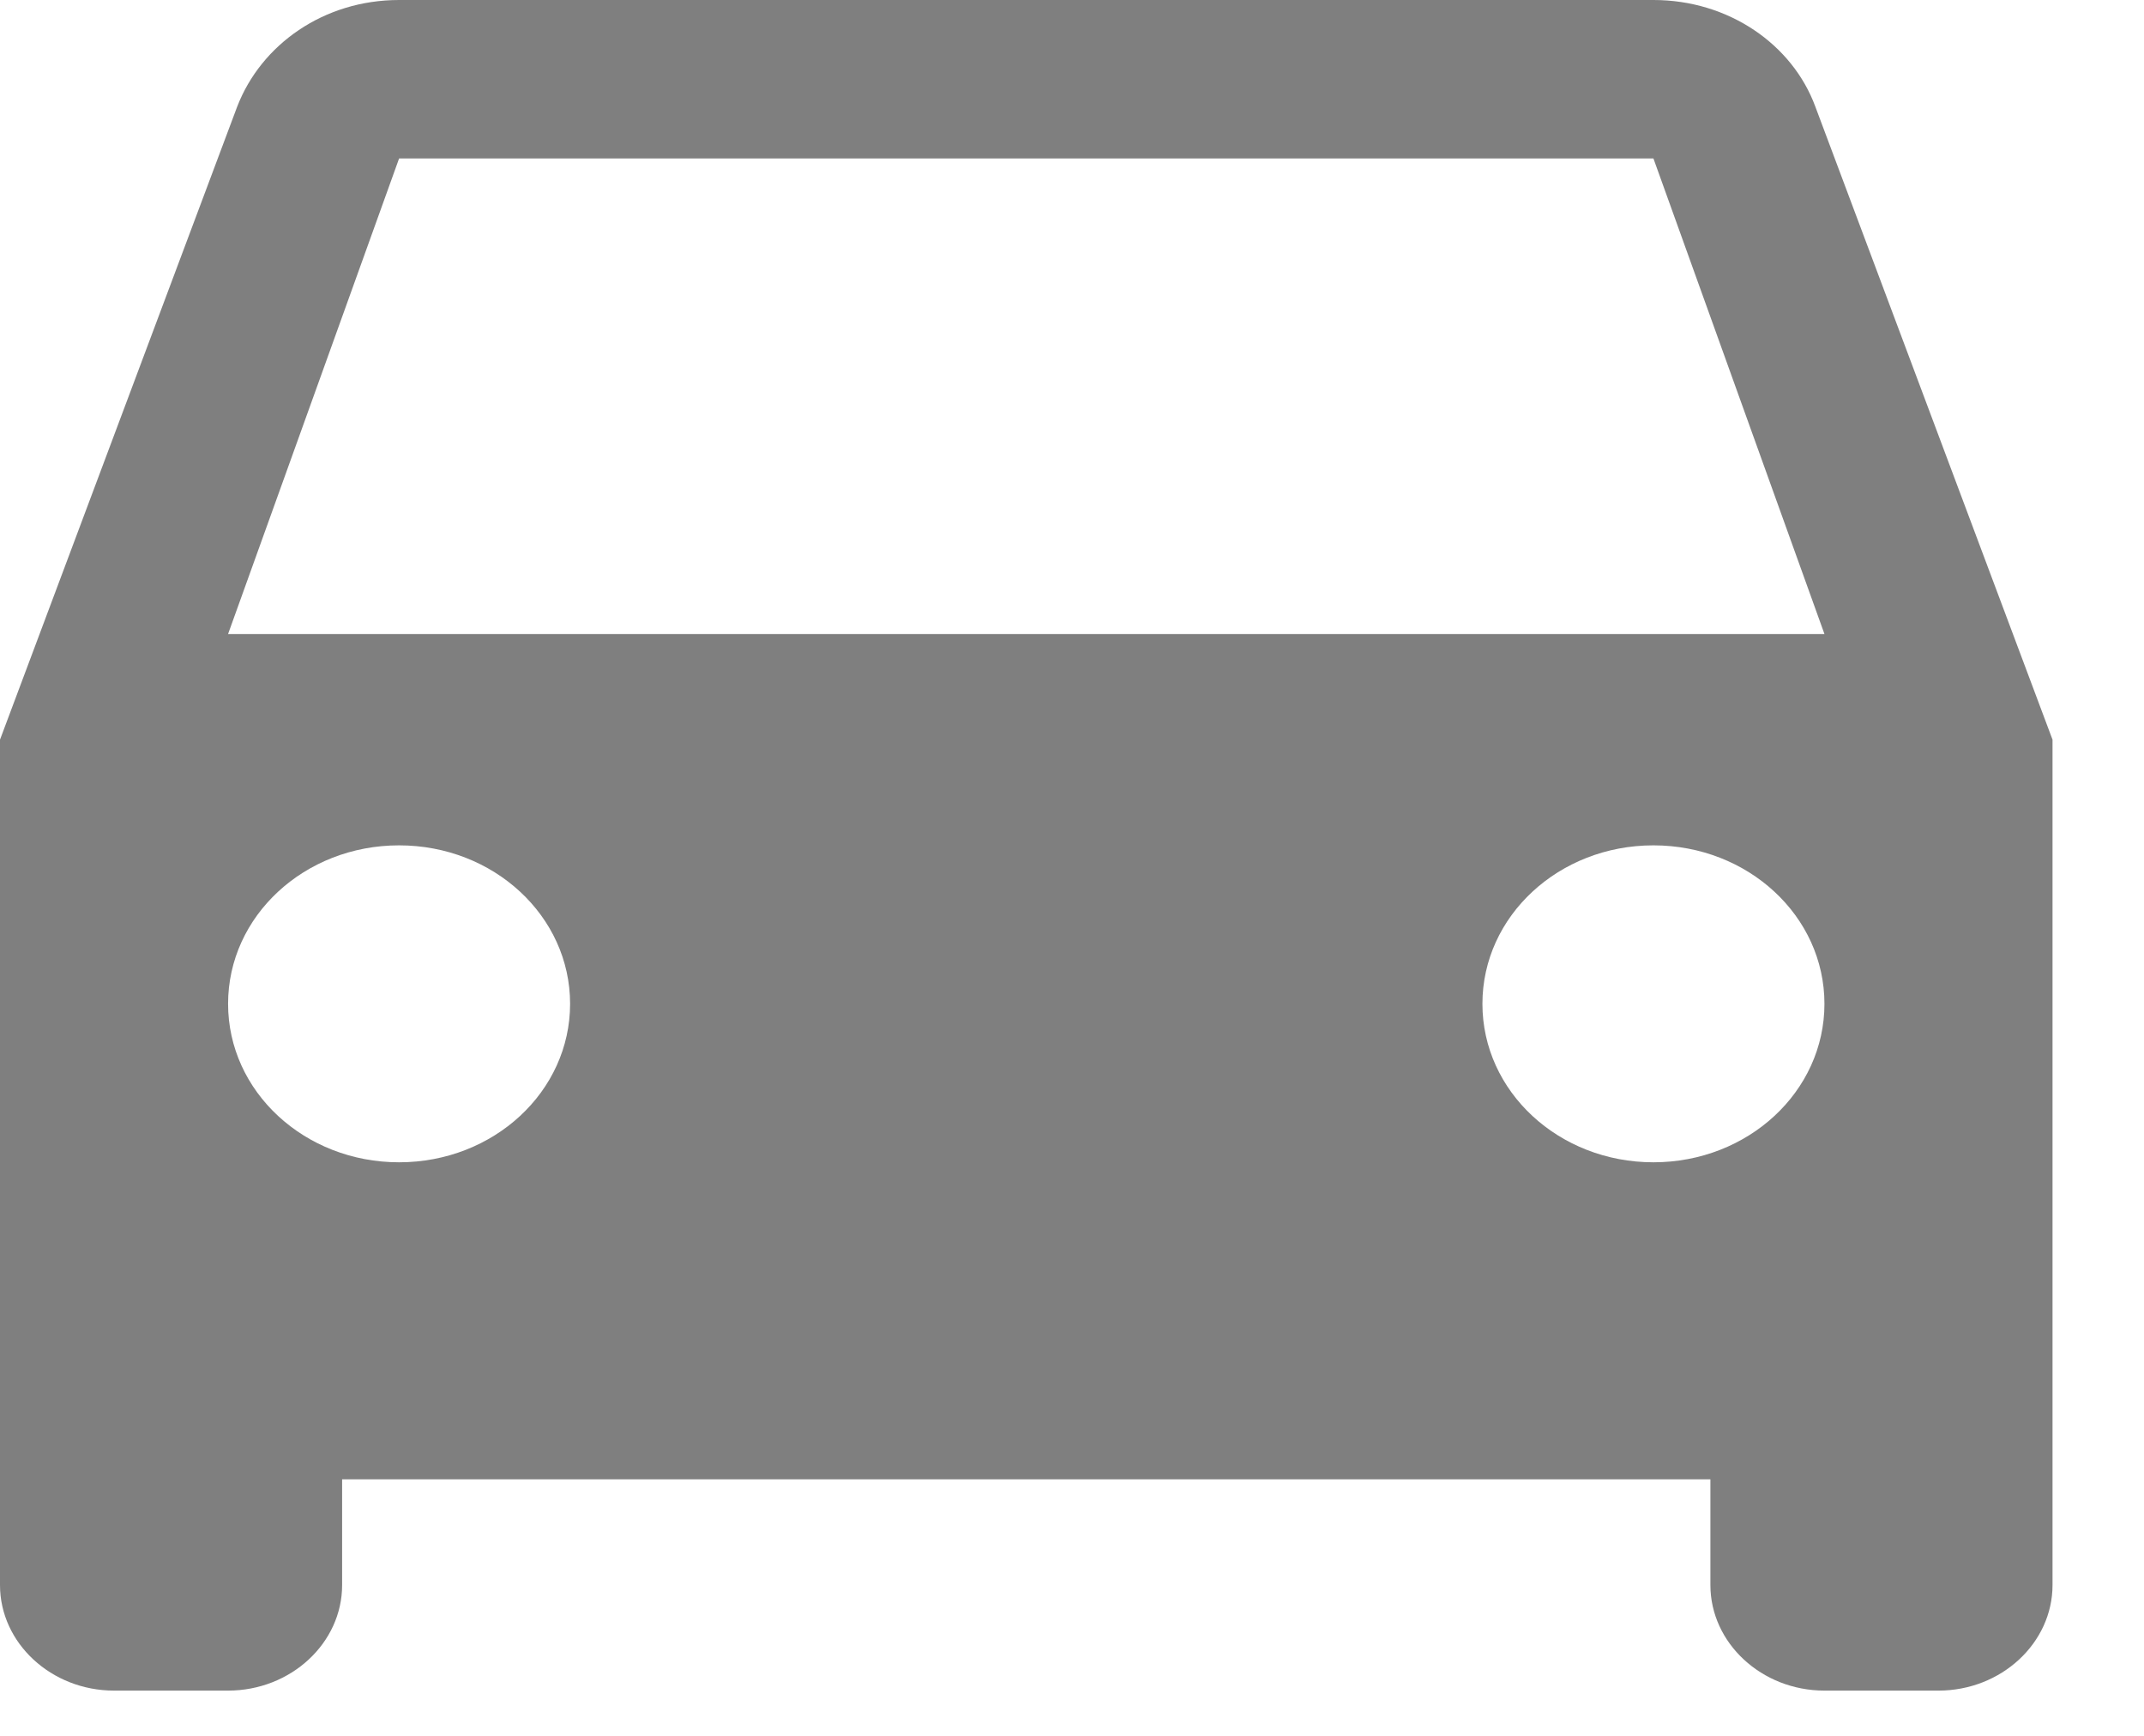 <svg width="21" height="17" viewBox="0 0 21 17" fill="none" xmlns="http://www.w3.org/2000/svg">
<path d="M17.781 1.045C17.557 0.435 16.932 0 16.195 0H3.909C3.172 0 2.558 0.435 2.323 1.045L0 7.244V15.523C0 16.092 0.503 16.557 1.117 16.557H2.234C2.848 16.557 3.351 16.092 3.351 15.523V14.488H16.753V15.523C16.753 16.092 17.256 16.557 17.87 16.557H18.987C19.601 16.557 20.104 16.092 20.104 15.523V7.244L17.781 1.045ZM3.909 11.383C2.982 11.383 2.234 10.69 2.234 9.831C2.234 8.972 2.982 8.279 3.909 8.279C4.836 8.279 5.584 8.972 5.584 9.831C5.584 10.69 4.836 11.383 3.909 11.383ZM16.195 11.383C15.268 11.383 14.52 10.69 14.52 9.831C14.52 8.972 15.268 8.279 16.195 8.279C17.122 8.279 17.87 8.972 17.87 9.831C17.87 10.69 17.122 11.383 16.195 11.383ZM2.234 6.209L3.909 1.552H16.195L17.87 6.209H2.234Z" fill="black" fill-opacity="0.5"/>
</svg>
